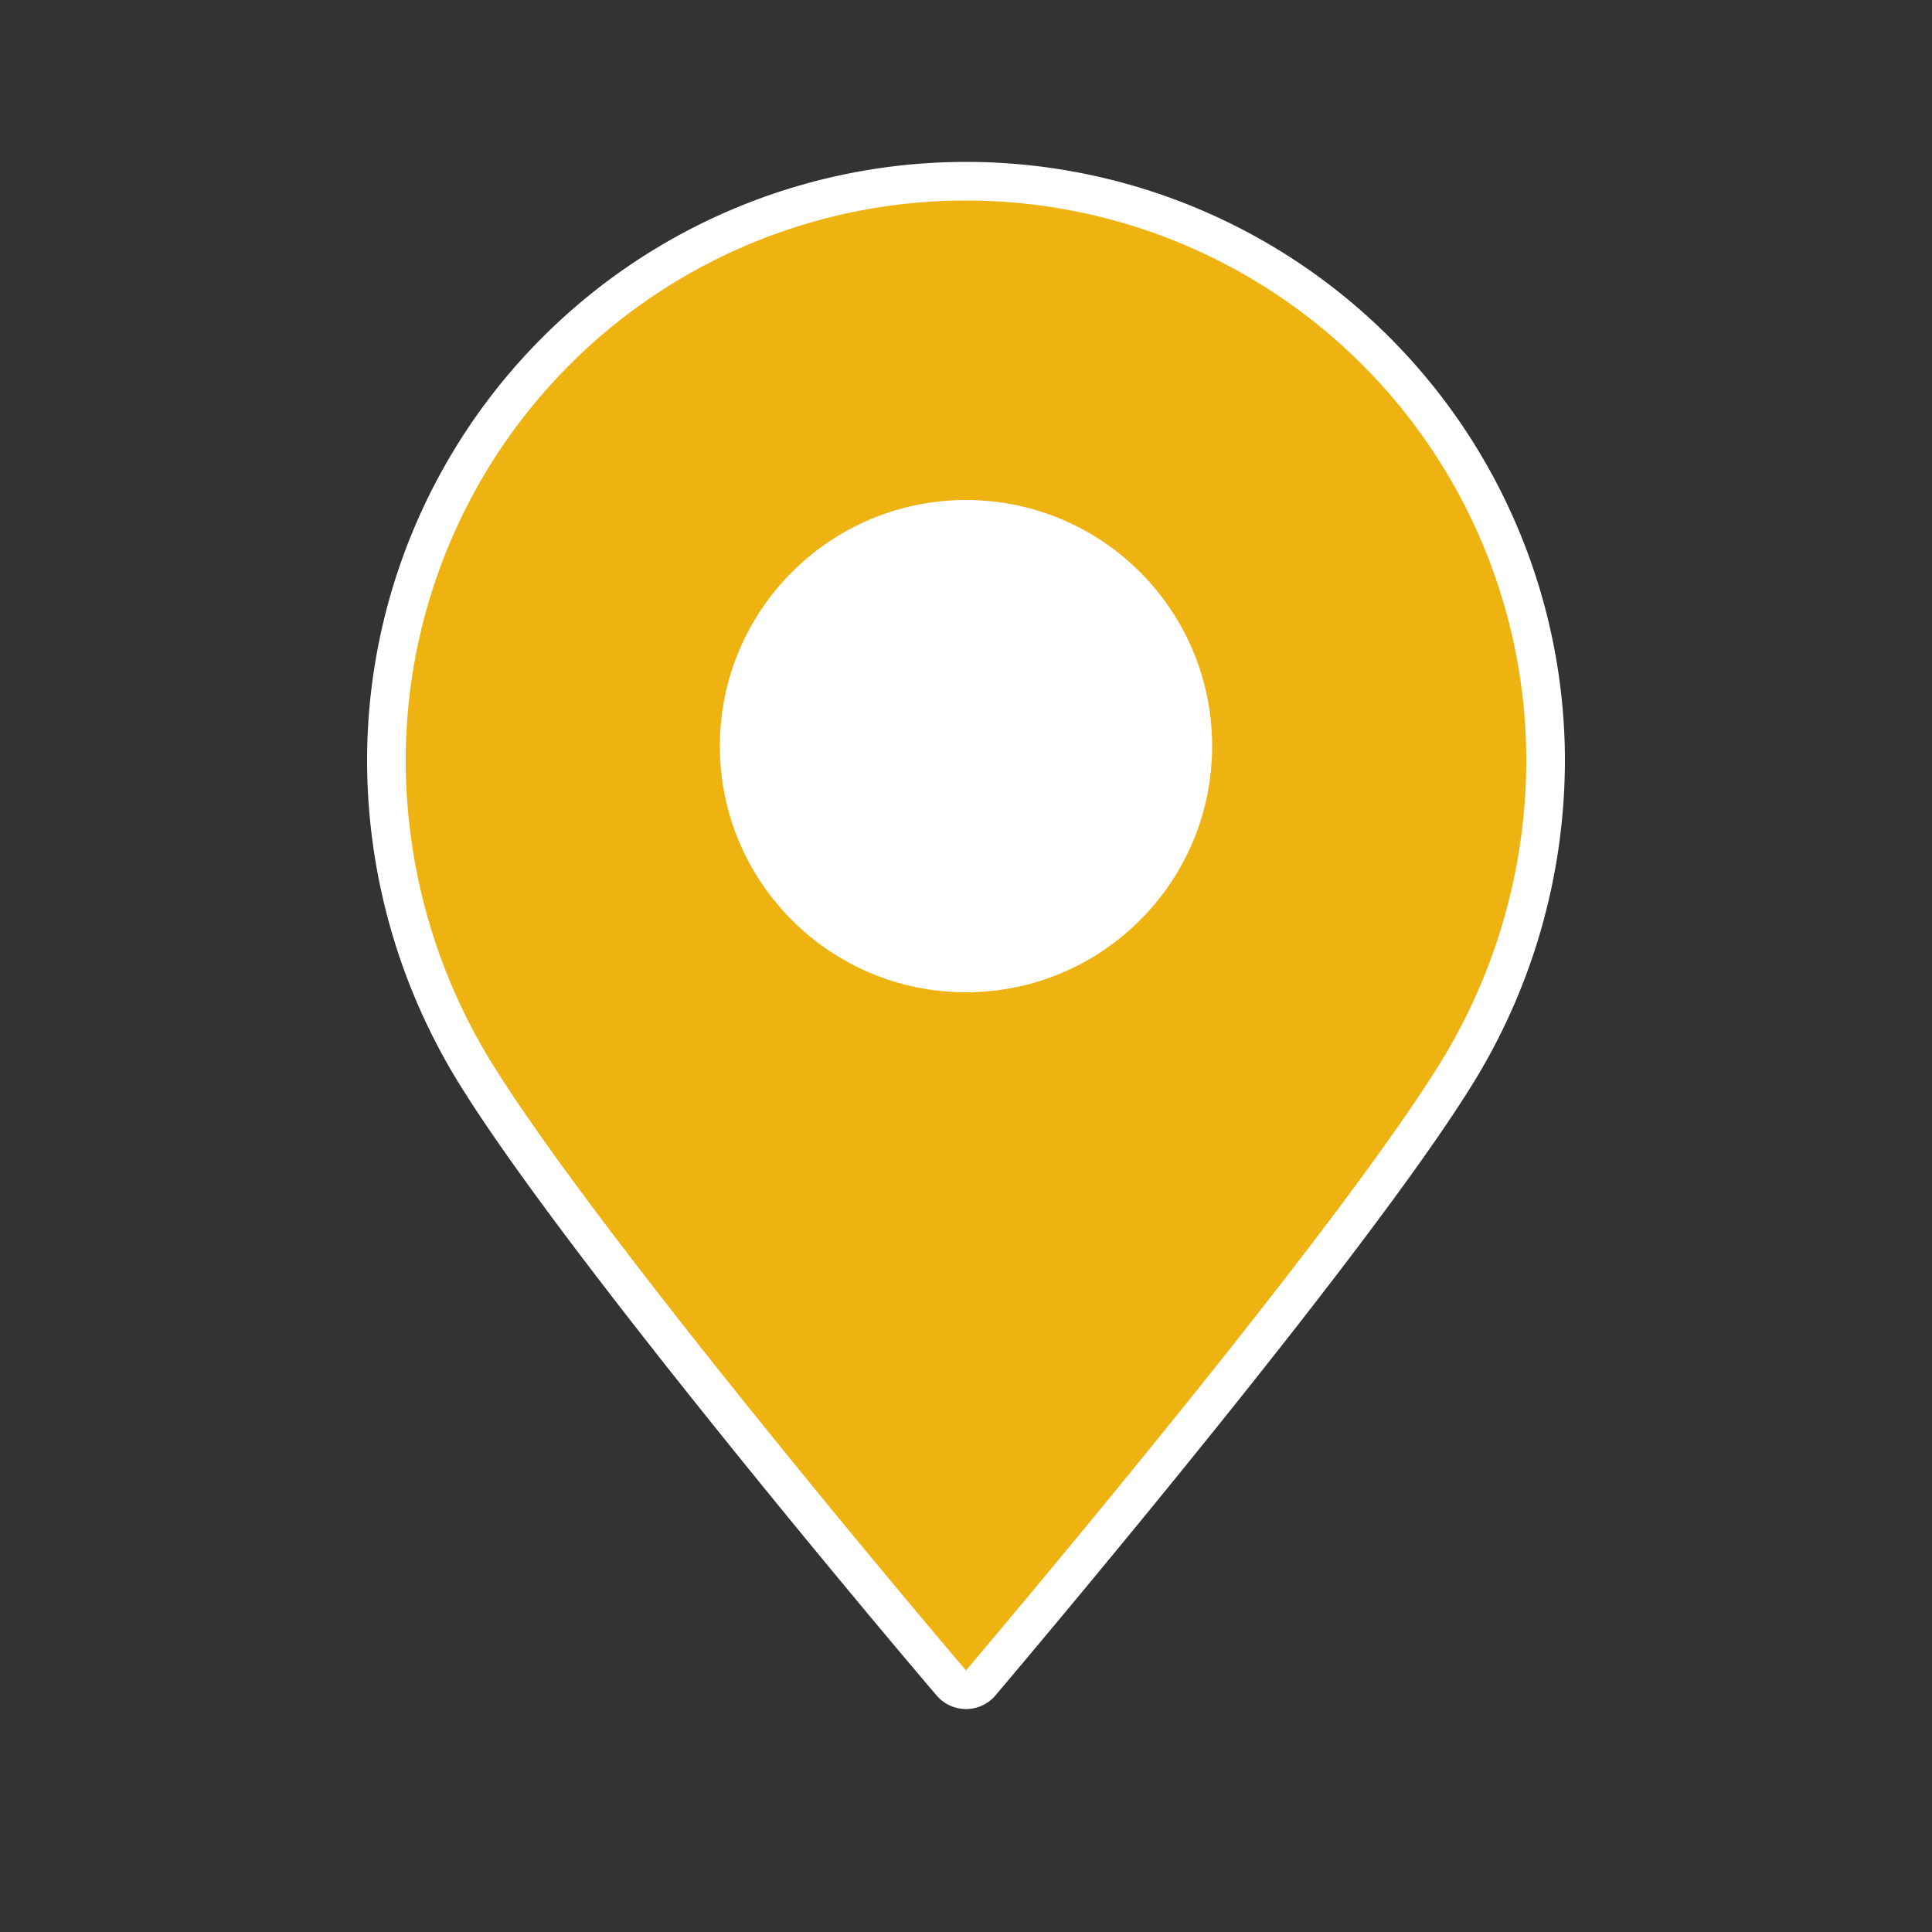 <svg id="Layer_1" data-name="Layer 1" xmlns="http://www.w3.org/2000/svg" viewBox="0 0 100 100"><rect x="0" y="0" width="100" height="100" fill="#333333" stroke="none"/><defs><style>.cls-1{fill:#eeb211;stroke:#fff;stroke-linecap:round;stroke-linejoin:round;stroke-width:2px;}.cls-2{fill:#fff;}</style></defs><title>pin-outline</title><path class="cls-1" d="M75.18,55.89A30.88,30.88,0,0,0,80,39.38a30,30,0,1,0-60,0,30.88,30.88,0,0,0,4.82,16.51c5.44,8.65,20.82,27,24.42,31.22a1,1,0,0,0,1.52,0C54.36,82.85,69.74,64.54,75.18,55.89Z"/><circle class="cls-2" cx="50" cy="38.62" r="12.74"/></svg>
